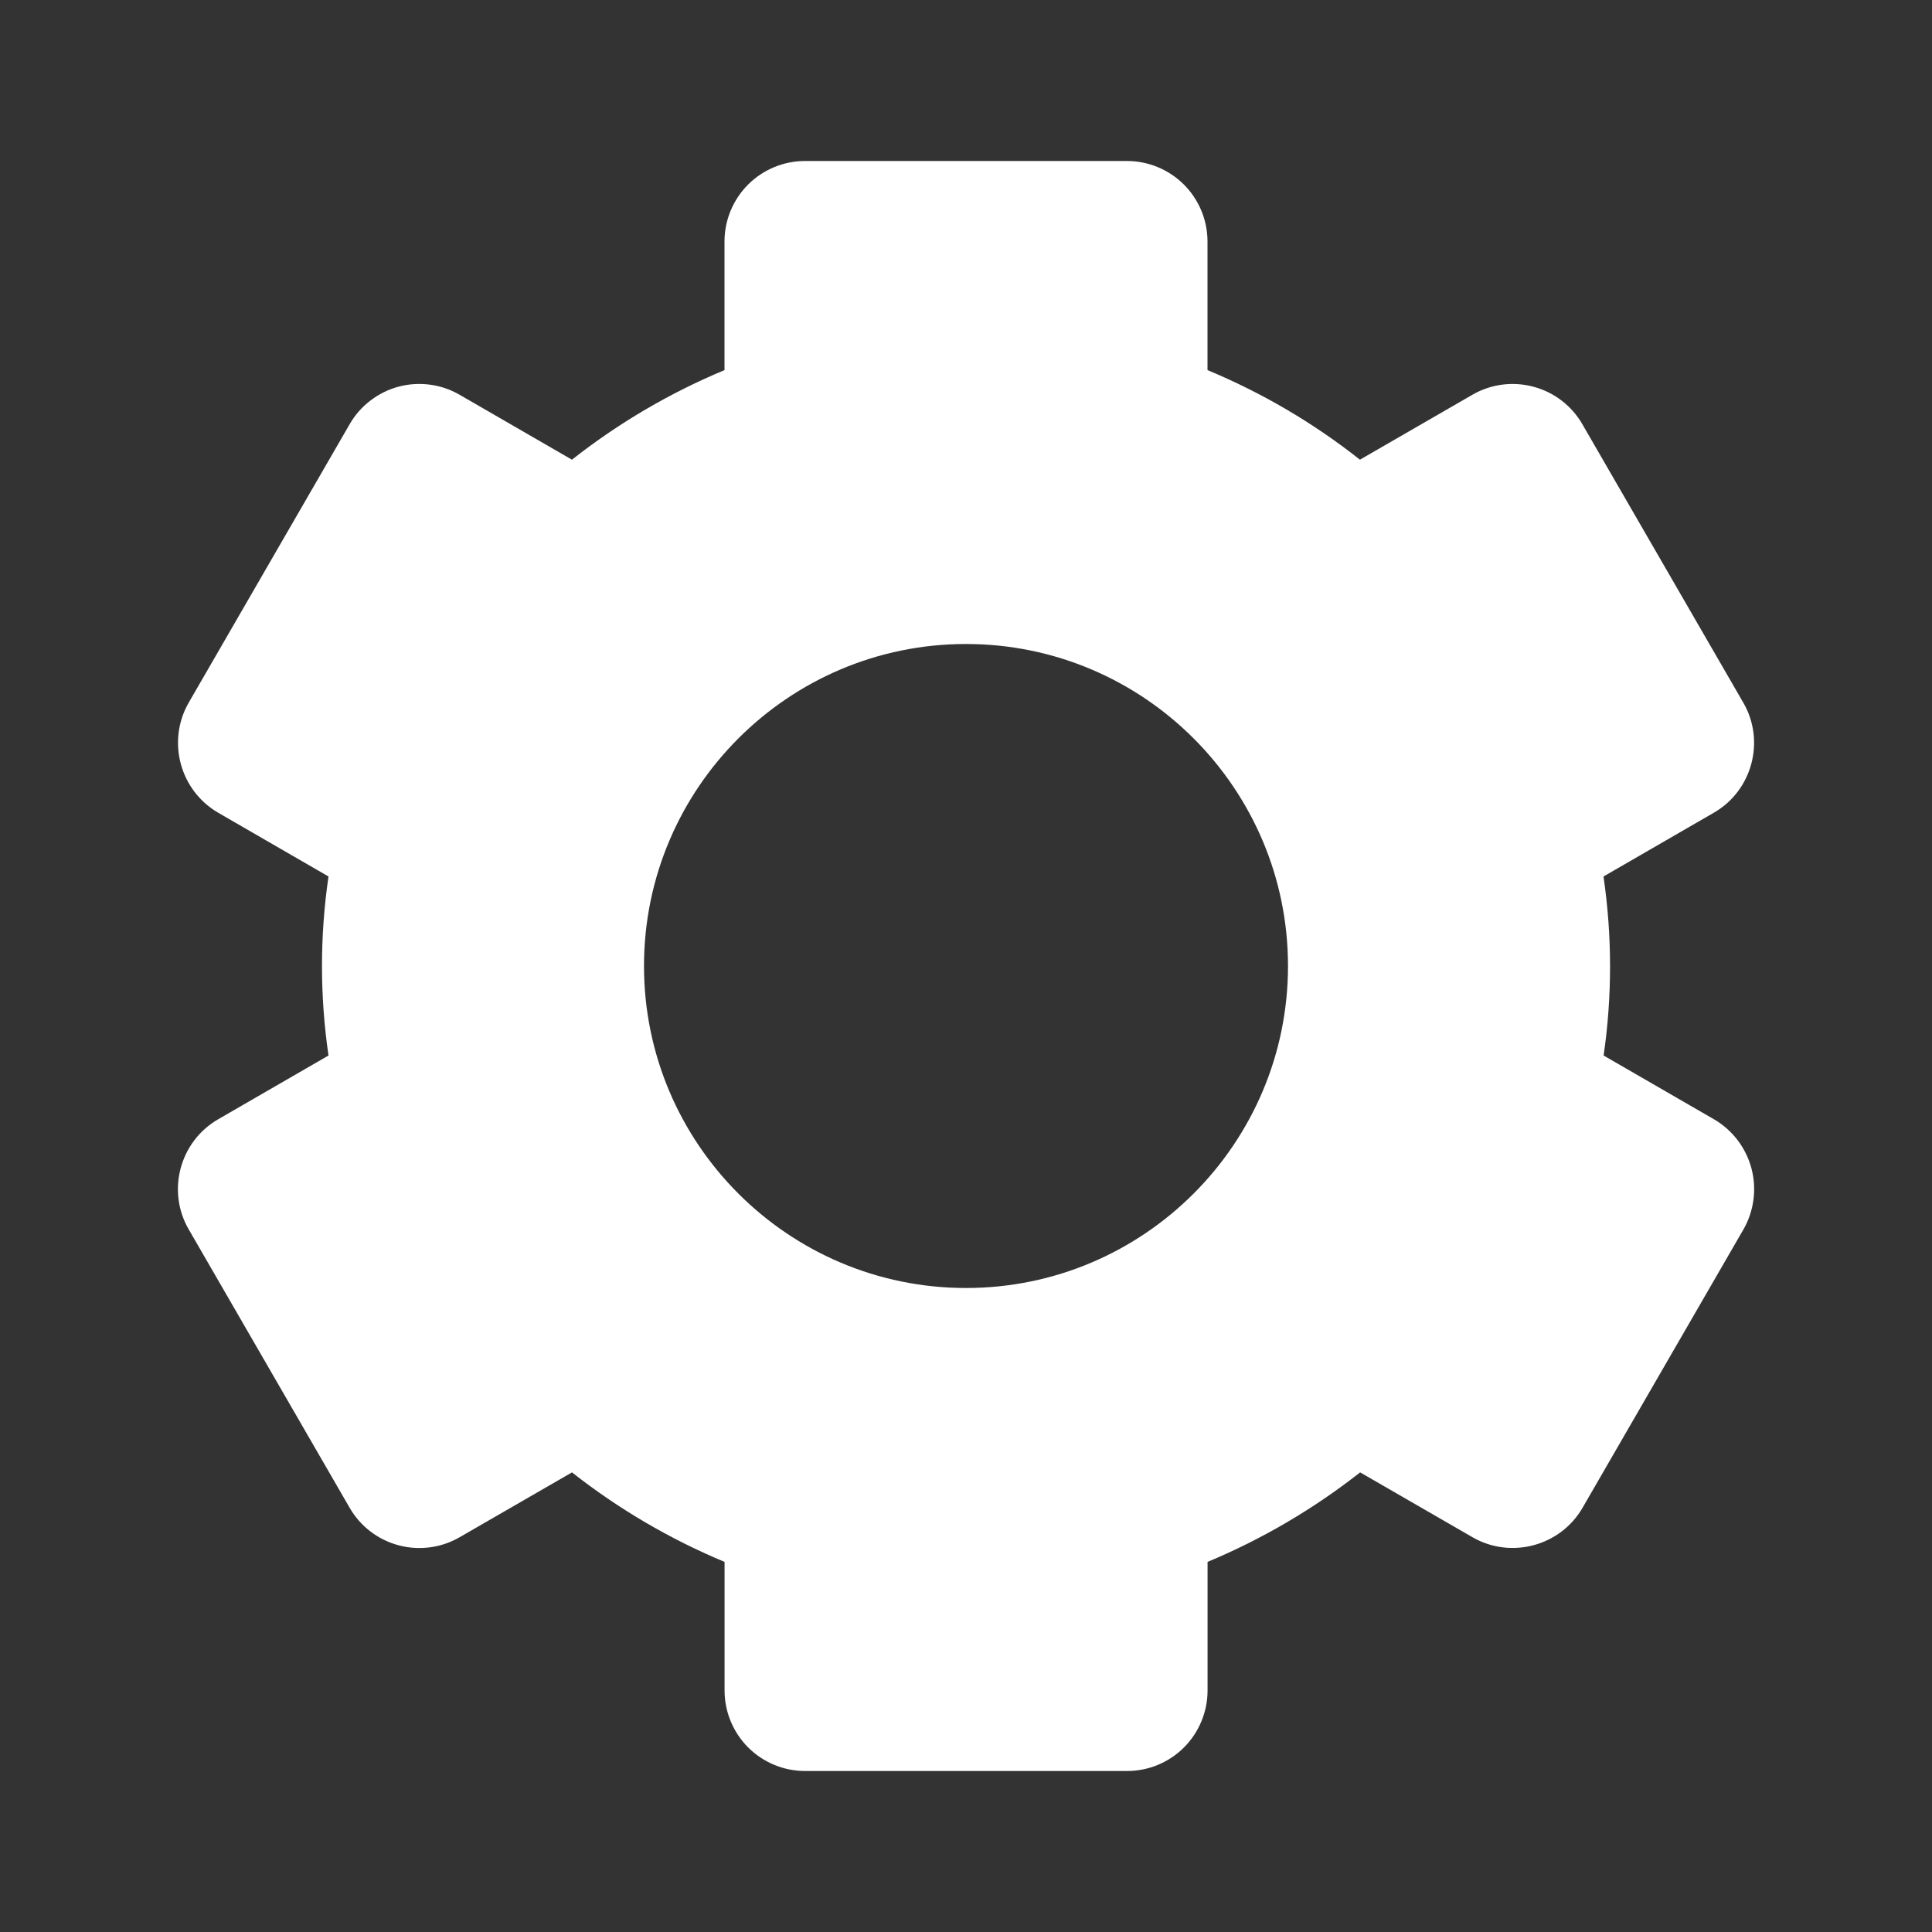 <svg width="30" height="30" viewBox="0 0 30 30" fill="none" xmlns="http://www.w3.org/2000/svg">
<rect x="0" y="0" width="30" height="30" fill="#333333" stroke="none"/>
<g id="bxs-cog.svg">
<path id="Vector" d="M2.93 19.089L5.43 23.414C5.596 23.701 5.869 23.91 6.189 23.995C6.509 24.081 6.851 24.036 7.137 23.87L8.882 22.863C9.607 23.434 10.409 23.902 11.251 24.253V26.25C11.251 26.581 11.383 26.899 11.617 27.134C11.852 27.368 12.17 27.5 12.501 27.5H17.501C17.833 27.5 18.151 27.368 18.385 27.134C18.619 26.899 18.751 26.581 18.751 26.25V24.253C19.6 23.899 20.397 23.431 21.12 22.863L22.865 23.87C23.461 24.214 24.229 24.008 24.573 23.414L27.073 19.089C27.237 18.802 27.281 18.461 27.196 18.141C27.11 17.821 26.902 17.548 26.616 17.381L24.901 16.39C25.035 15.468 25.034 14.532 24.899 13.61L26.614 12.619C27.209 12.275 27.415 11.506 27.07 10.911L24.57 6.586C24.404 6.299 24.131 6.09 23.811 6.005C23.491 5.919 23.149 5.964 22.863 6.13L21.117 7.138C20.396 6.568 19.599 6.1 18.75 5.747V3.75C18.75 3.418 18.618 3.101 18.384 2.866C18.149 2.632 17.831 2.5 17.5 2.5H12.5C12.168 2.5 11.851 2.632 11.616 2.866C11.382 3.101 11.25 3.418 11.25 3.75V5.747C10.401 6.101 9.604 6.569 8.881 7.138L7.137 6.13C6.995 6.048 6.839 5.994 6.676 5.973C6.513 5.951 6.348 5.962 6.189 6.004C6.031 6.046 5.882 6.12 5.752 6.22C5.621 6.319 5.512 6.444 5.43 6.586L2.93 10.911C2.765 11.198 2.721 11.539 2.807 11.859C2.892 12.179 3.1 12.452 3.386 12.619L5.101 13.61C4.966 14.532 4.966 15.468 5.101 16.39L3.386 17.381C2.791 17.725 2.585 18.494 2.93 19.089ZM15 10C17.758 10 20 12.242 20 15C20 17.758 17.758 20 15 20C12.242 20 10 17.758 10 15C10 12.242 12.242 10 15 10Z" fill="white"/>
</g>
</svg>
